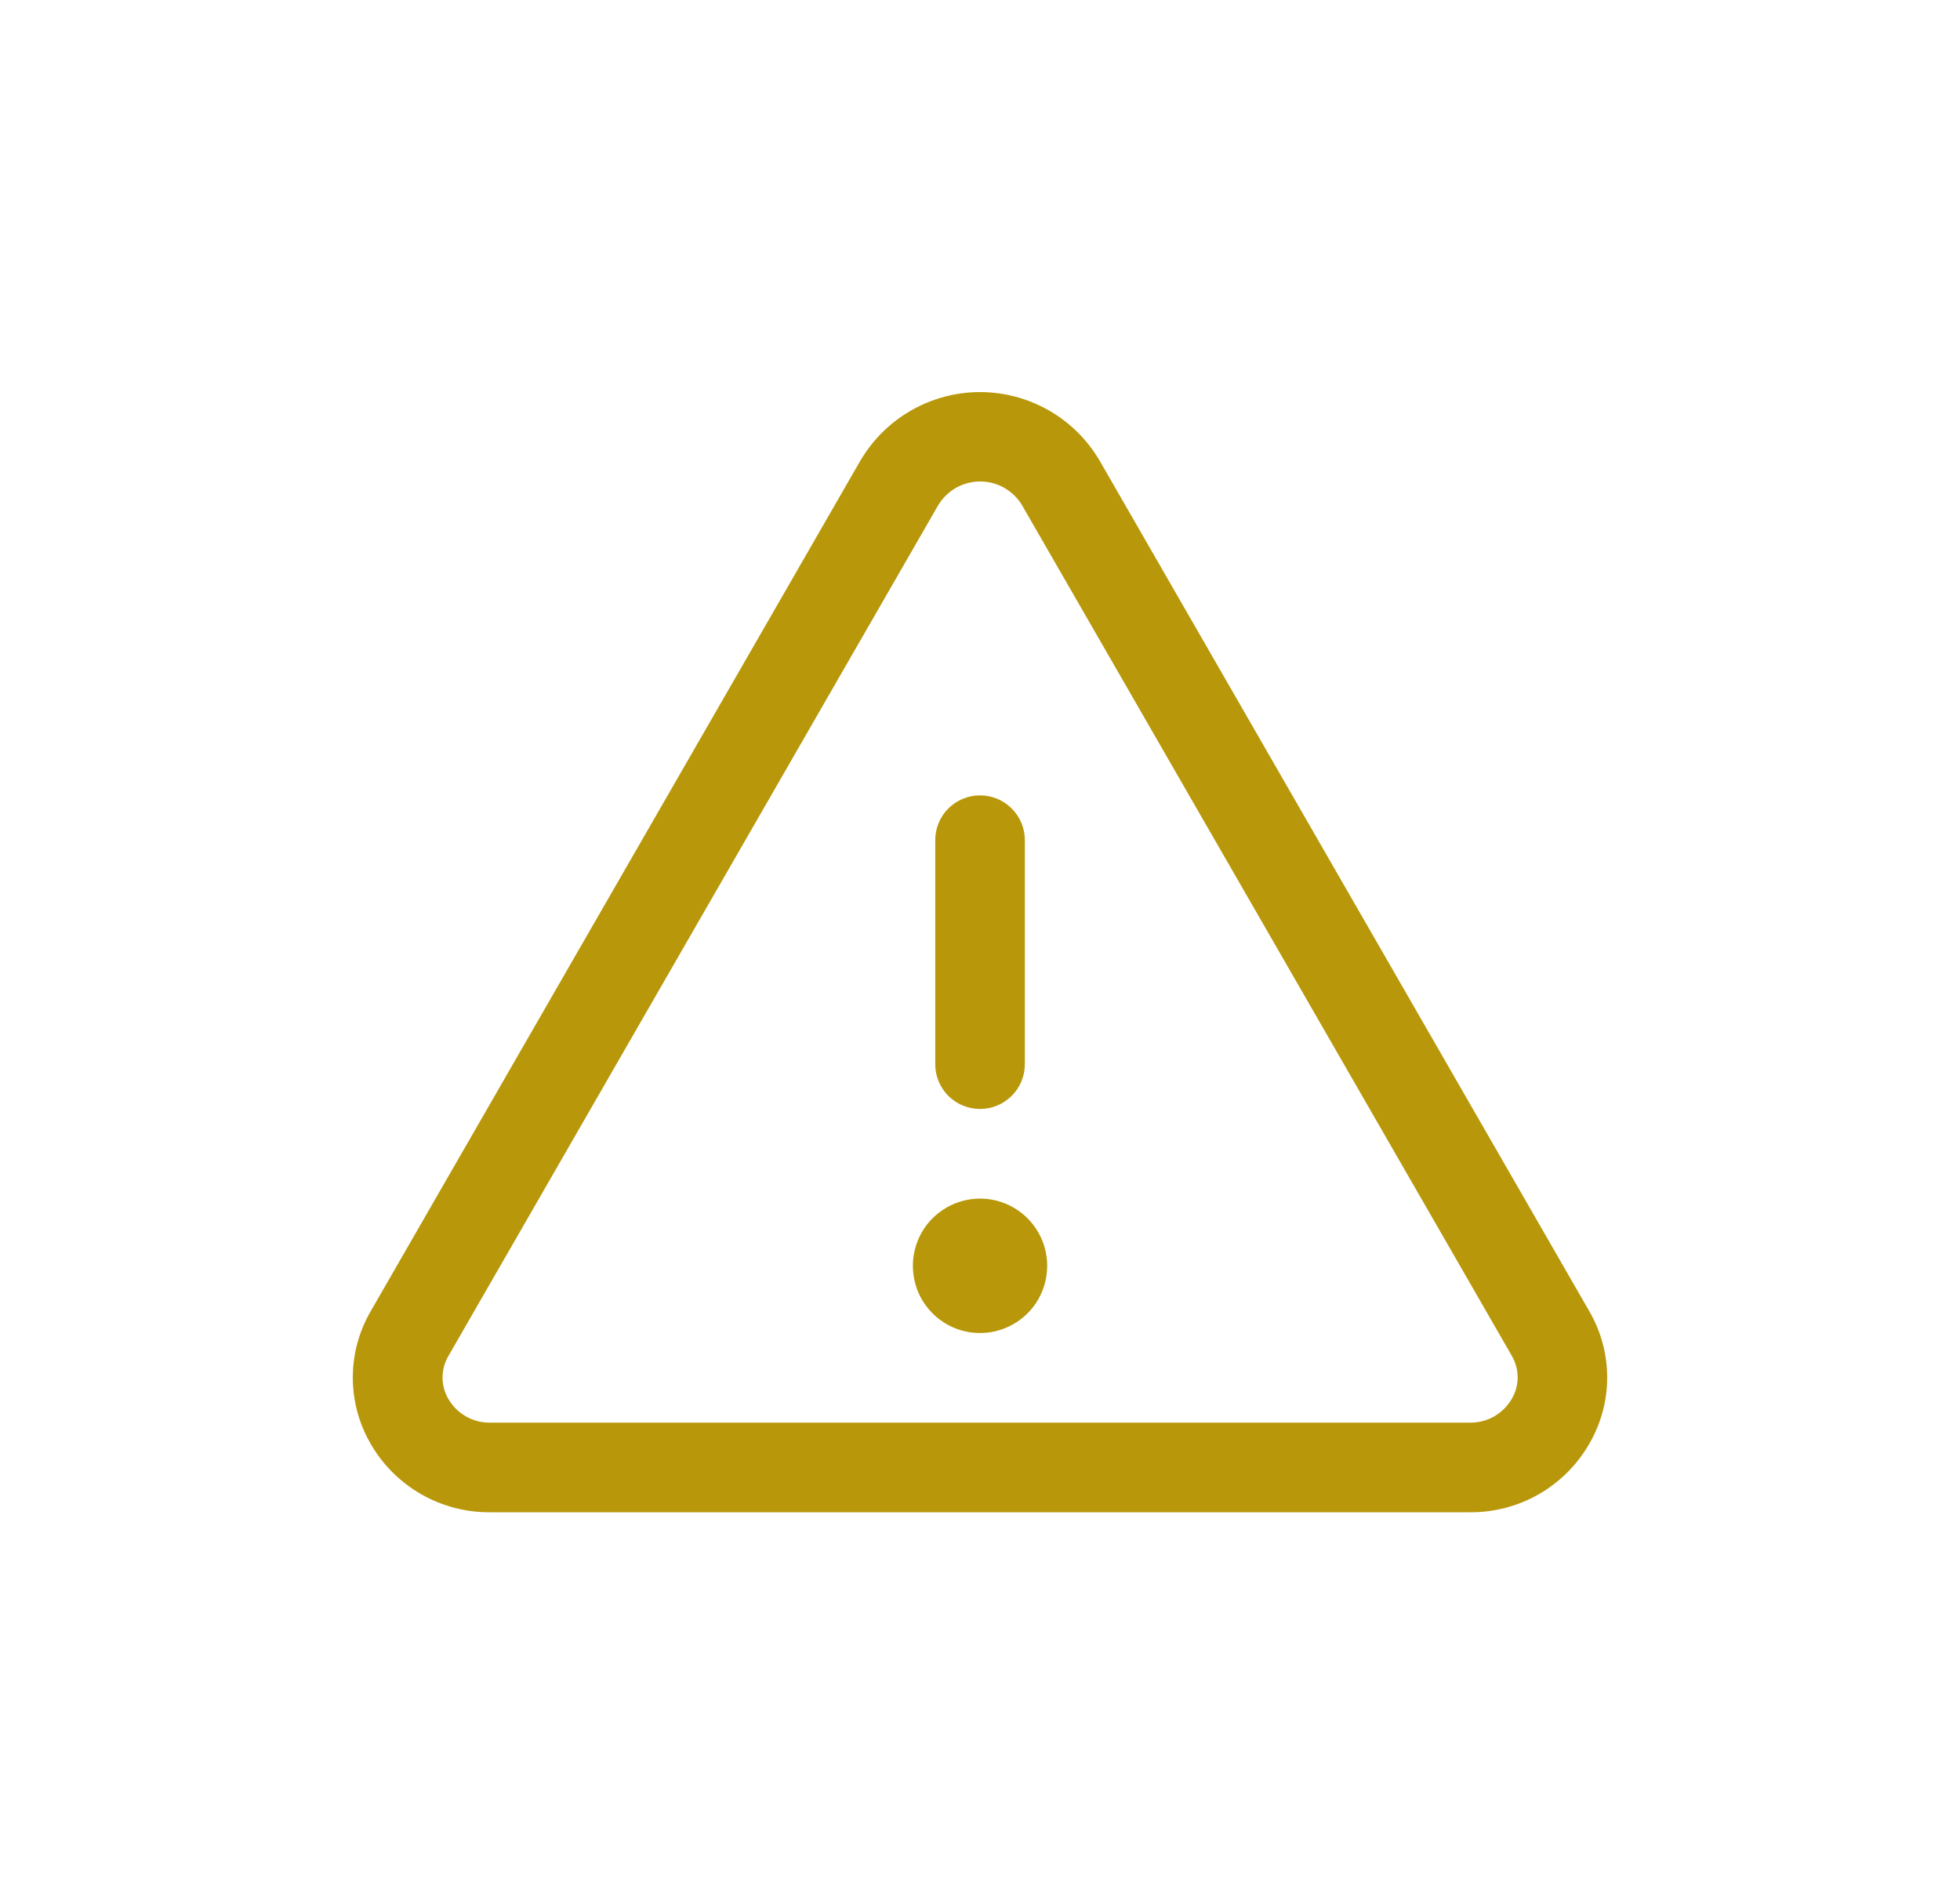 <svg width="25" height="24" viewBox="0 0 25 24" fill="none" xmlns="http://www.w3.org/2000/svg">
<g id="icon-warnign">
<path id="Vector" d="M20.271 16.72L14.025 5.873C13.869 5.607 13.646 5.387 13.379 5.234C13.111 5.081 12.809 5 12.5 5C12.192 5 11.889 5.081 11.622 5.234C11.354 5.387 11.132 5.607 10.975 5.873L4.729 16.72C4.579 16.977 4.5 17.27 4.5 17.567C4.5 17.865 4.579 18.157 4.729 18.414C4.883 18.682 5.106 18.903 5.374 19.056C5.642 19.209 5.946 19.288 6.254 19.285H18.747C19.055 19.288 19.358 19.209 19.626 19.056C19.894 18.903 20.116 18.681 20.27 18.414C20.42 18.157 20.5 17.865 20.5 17.567C20.5 17.27 20.421 16.977 20.271 16.72ZM19.281 17.842C19.226 17.935 19.148 18.012 19.054 18.065C18.96 18.117 18.854 18.144 18.747 18.142H6.254C6.147 18.144 6.04 18.117 5.947 18.065C5.853 18.012 5.774 17.935 5.72 17.842C5.671 17.759 5.645 17.663 5.645 17.567C5.645 17.47 5.671 17.374 5.72 17.291L11.966 6.444C12.022 6.351 12.1 6.275 12.194 6.221C12.288 6.168 12.394 6.14 12.502 6.14C12.61 6.14 12.716 6.168 12.809 6.221C12.903 6.275 12.982 6.351 13.037 6.444L19.284 17.291C19.332 17.375 19.358 17.47 19.358 17.567C19.357 17.664 19.331 17.759 19.281 17.842ZM11.929 13.571V10.714C11.929 10.562 11.989 10.417 12.096 10.31C12.204 10.203 12.349 10.143 12.5 10.143C12.652 10.143 12.797 10.203 12.904 10.31C13.012 10.417 13.072 10.562 13.072 10.714V13.571C13.072 13.723 13.012 13.868 12.904 13.975C12.797 14.082 12.652 14.142 12.5 14.142C12.349 14.142 12.204 14.082 12.096 13.975C11.989 13.868 11.929 13.723 11.929 13.571ZM13.357 16.142C13.357 16.312 13.307 16.478 13.213 16.619C13.119 16.759 12.985 16.869 12.828 16.934C12.672 16.999 12.499 17.016 12.333 16.983C12.167 16.95 12.014 16.868 11.894 16.748C11.774 16.628 11.693 16.476 11.66 16.309C11.627 16.143 11.644 15.971 11.709 15.814C11.773 15.658 11.883 15.524 12.024 15.43C12.165 15.335 12.331 15.285 12.5 15.285C12.728 15.285 12.946 15.376 13.106 15.536C13.267 15.697 13.357 15.915 13.357 16.142Z" fill="#B8980A"/>
</g>
</svg>

